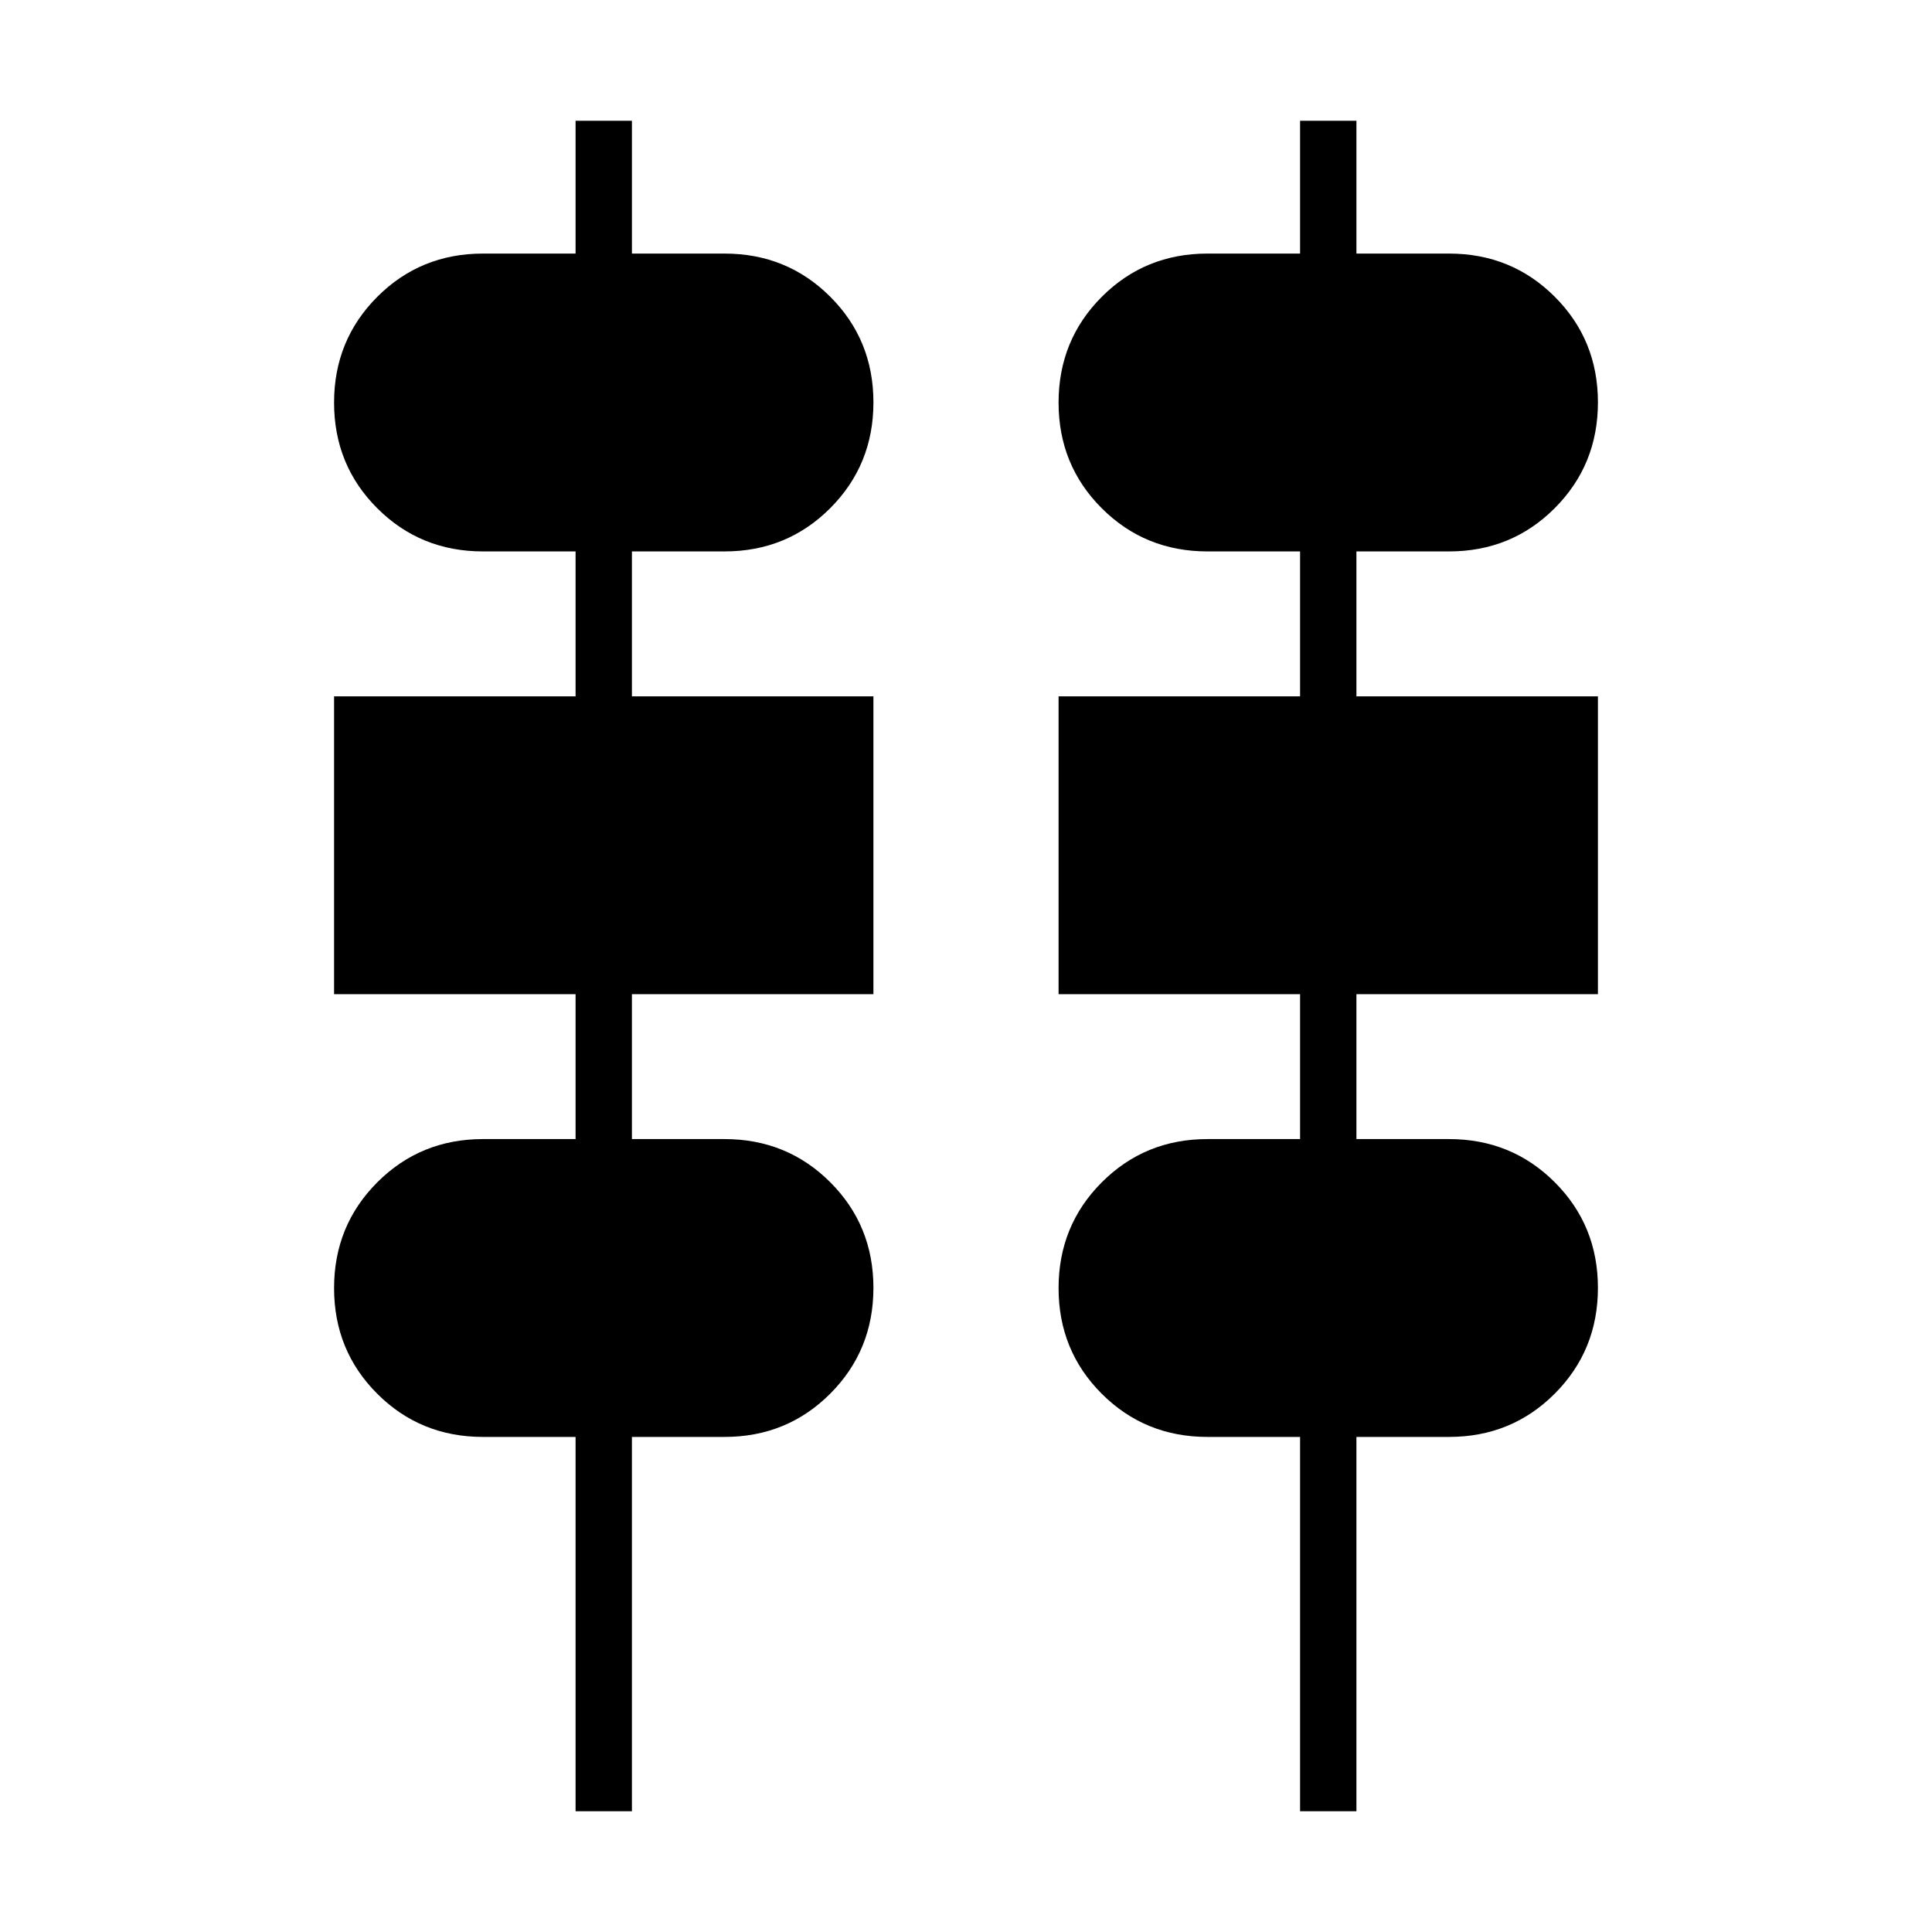 <svg xmlns="http://www.w3.org/2000/svg" height="24" viewBox="0 -960 960 960" width="24"><path d="M286-60v-186h-46q-31.08 0-52.54-21.444-21.46-21.443-21.46-52.5Q166-351 187.46-372.5 208.92-394 240-394h46v-72H166v-148h120v-72h-46q-31.08 0-52.54-21.444-21.46-21.443-21.46-52.5Q166-791 187.46-812.5 208.92-834 240-834h46v-66h28v66h46q31.08 0 52.54 21.444 21.46 21.443 21.46 52.5Q434-729 412.54-707.5 391.08-686 360-686h-46v72h120v148H314v72h46q31.08 0 52.54 21.444 21.46 21.443 21.46 52.5Q434-289 412.54-267.5 391.08-246 360-246h-46v186h-28Zm360 0v-186h-46q-31.08 0-52.54-21.444-21.46-21.443-21.46-52.5Q526-351 547.46-372.5 568.92-394 600-394h46v-72H526v-148h120v-72h-46q-31.08 0-52.54-21.444-21.46-21.443-21.46-52.5Q526-791 547.46-812.5 568.92-834 600-834h46v-66h28v66h46q31.08 0 52.54 21.444 21.46 21.443 21.46 52.5Q794-729 772.54-707.5 751.08-686 720-686h-46v72h120v148H674v72h46q31.08 0 52.54 21.444 21.46 21.443 21.46 52.5Q794-289 772.54-267.5 751.08-246 720-246h-46v186h-28Z"/></svg>